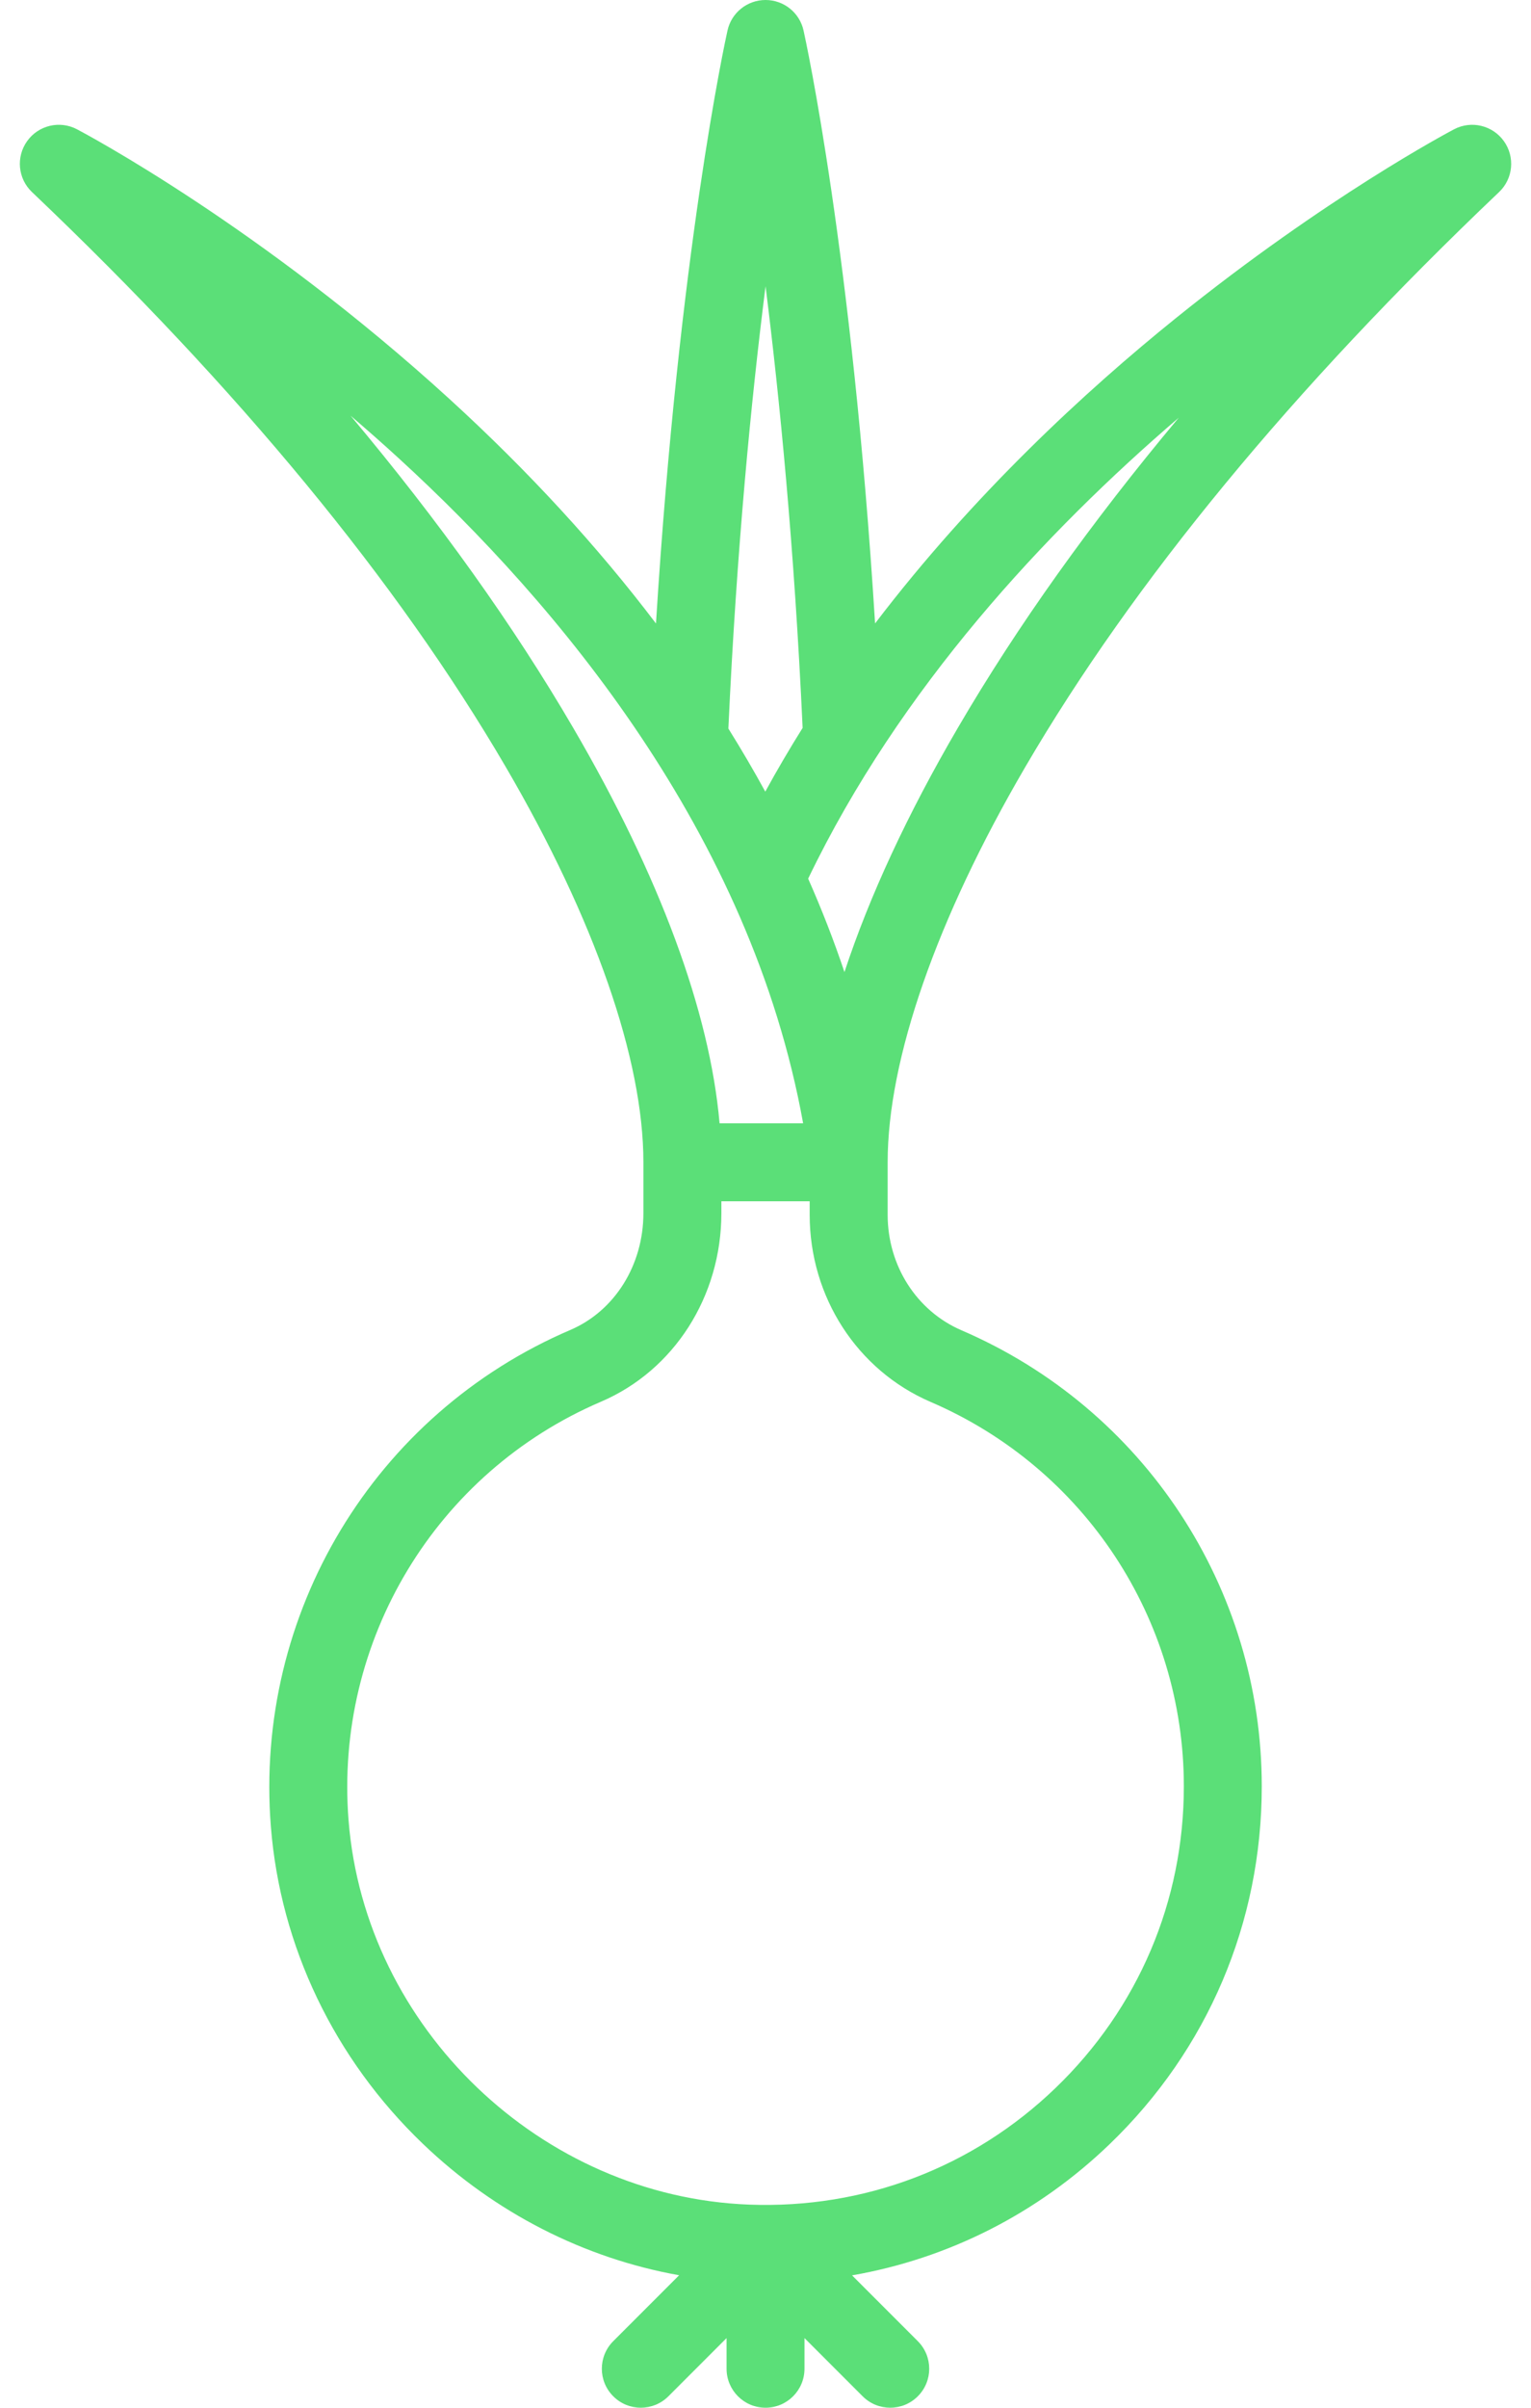 <svg width="28" height="44" viewBox="0 0 28 44" fill="none" xmlns="http://www.w3.org/2000/svg">
<path d="M27.504 2.579C27.297 2.29 26.909 2.197 26.594 2.362C26.5 2.412 24.259 3.596 21.512 5.808C19.852 7.145 17.8 9.037 16.004 11.393C15.583 4.611 14.735 0.734 14.696 0.558C14.624 0.232 14.335 0 14.001 0C13.666 0 13.377 0.232 13.305 0.558C13.265 0.735 12.418 4.612 11.997 11.394C10.928 9.985 9.67 8.616 8.233 7.303C4.775 4.145 1.543 2.434 1.407 2.362C1.092 2.197 0.704 2.289 0.497 2.578C0.289 2.868 0.327 3.265 0.585 3.51C4.357 7.095 7.272 10.63 9.251 14.018C10.874 16.796 11.767 19.36 11.767 21.24V22.169C11.767 23.119 11.242 23.957 10.431 24.304C6.846 25.838 4.645 29.487 4.954 33.383C5.128 35.569 6.115 37.627 7.735 39.178C9.049 40.437 10.679 41.267 12.42 41.579L11.216 42.783C10.937 43.062 10.937 43.513 11.216 43.791C11.355 43.93 11.537 44 11.72 44C11.902 44 12.085 43.93 12.224 43.791L13.288 42.727V43.287C13.288 43.681 13.607 44 14.001 44C14.394 44 14.713 43.681 14.713 43.287V42.727L15.777 43.791C15.916 43.93 16.099 44 16.281 44C16.464 44 16.646 43.93 16.785 43.791C17.064 43.513 17.064 43.062 16.785 42.783L15.583 41.581C17.344 41.274 18.973 40.454 20.293 39.184C22.088 37.457 23.076 35.134 23.076 32.644C23.076 29.016 20.92 25.745 17.584 24.31C16.764 23.957 16.234 23.129 16.234 22.2V21.24C16.234 19.36 17.127 16.796 18.75 14.018C20.729 10.63 23.644 7.095 27.416 3.51C27.674 3.265 27.711 2.868 27.504 2.579ZM14.001 5.231C14.259 7.28 14.527 10.005 14.679 13.302C14.442 13.681 14.213 14.069 13.996 14.467C13.785 14.08 13.559 13.696 13.321 13.314C13.473 10.014 13.741 7.284 14.001 5.231ZM10.482 13.299C9.392 11.432 8.031 9.526 6.412 7.597C6.705 7.847 7.001 8.108 7.298 8.38C10.183 11.021 13.731 15.227 14.688 20.527H13.16C12.982 18.49 12.066 16.01 10.482 13.299ZM17.021 25.62C19.833 26.829 21.651 29.586 21.651 32.644C21.651 34.743 20.817 36.701 19.304 38.157C17.792 39.612 15.801 40.368 13.698 40.288C9.893 40.142 6.676 37.059 6.375 33.27C6.114 29.985 7.97 26.908 10.992 25.615C12.329 25.043 13.193 23.69 13.193 22.169V21.953H14.808V22.2C14.808 23.7 15.677 25.042 17.021 25.62ZM17.519 13.299C16.595 14.88 15.899 16.382 15.444 17.764C15.252 17.192 15.031 16.623 14.78 16.057C16.458 12.572 19.122 9.721 21.558 7.633C19.953 9.55 18.602 11.444 17.519 13.299Z" fill="#5BDF78"/>
</svg>

